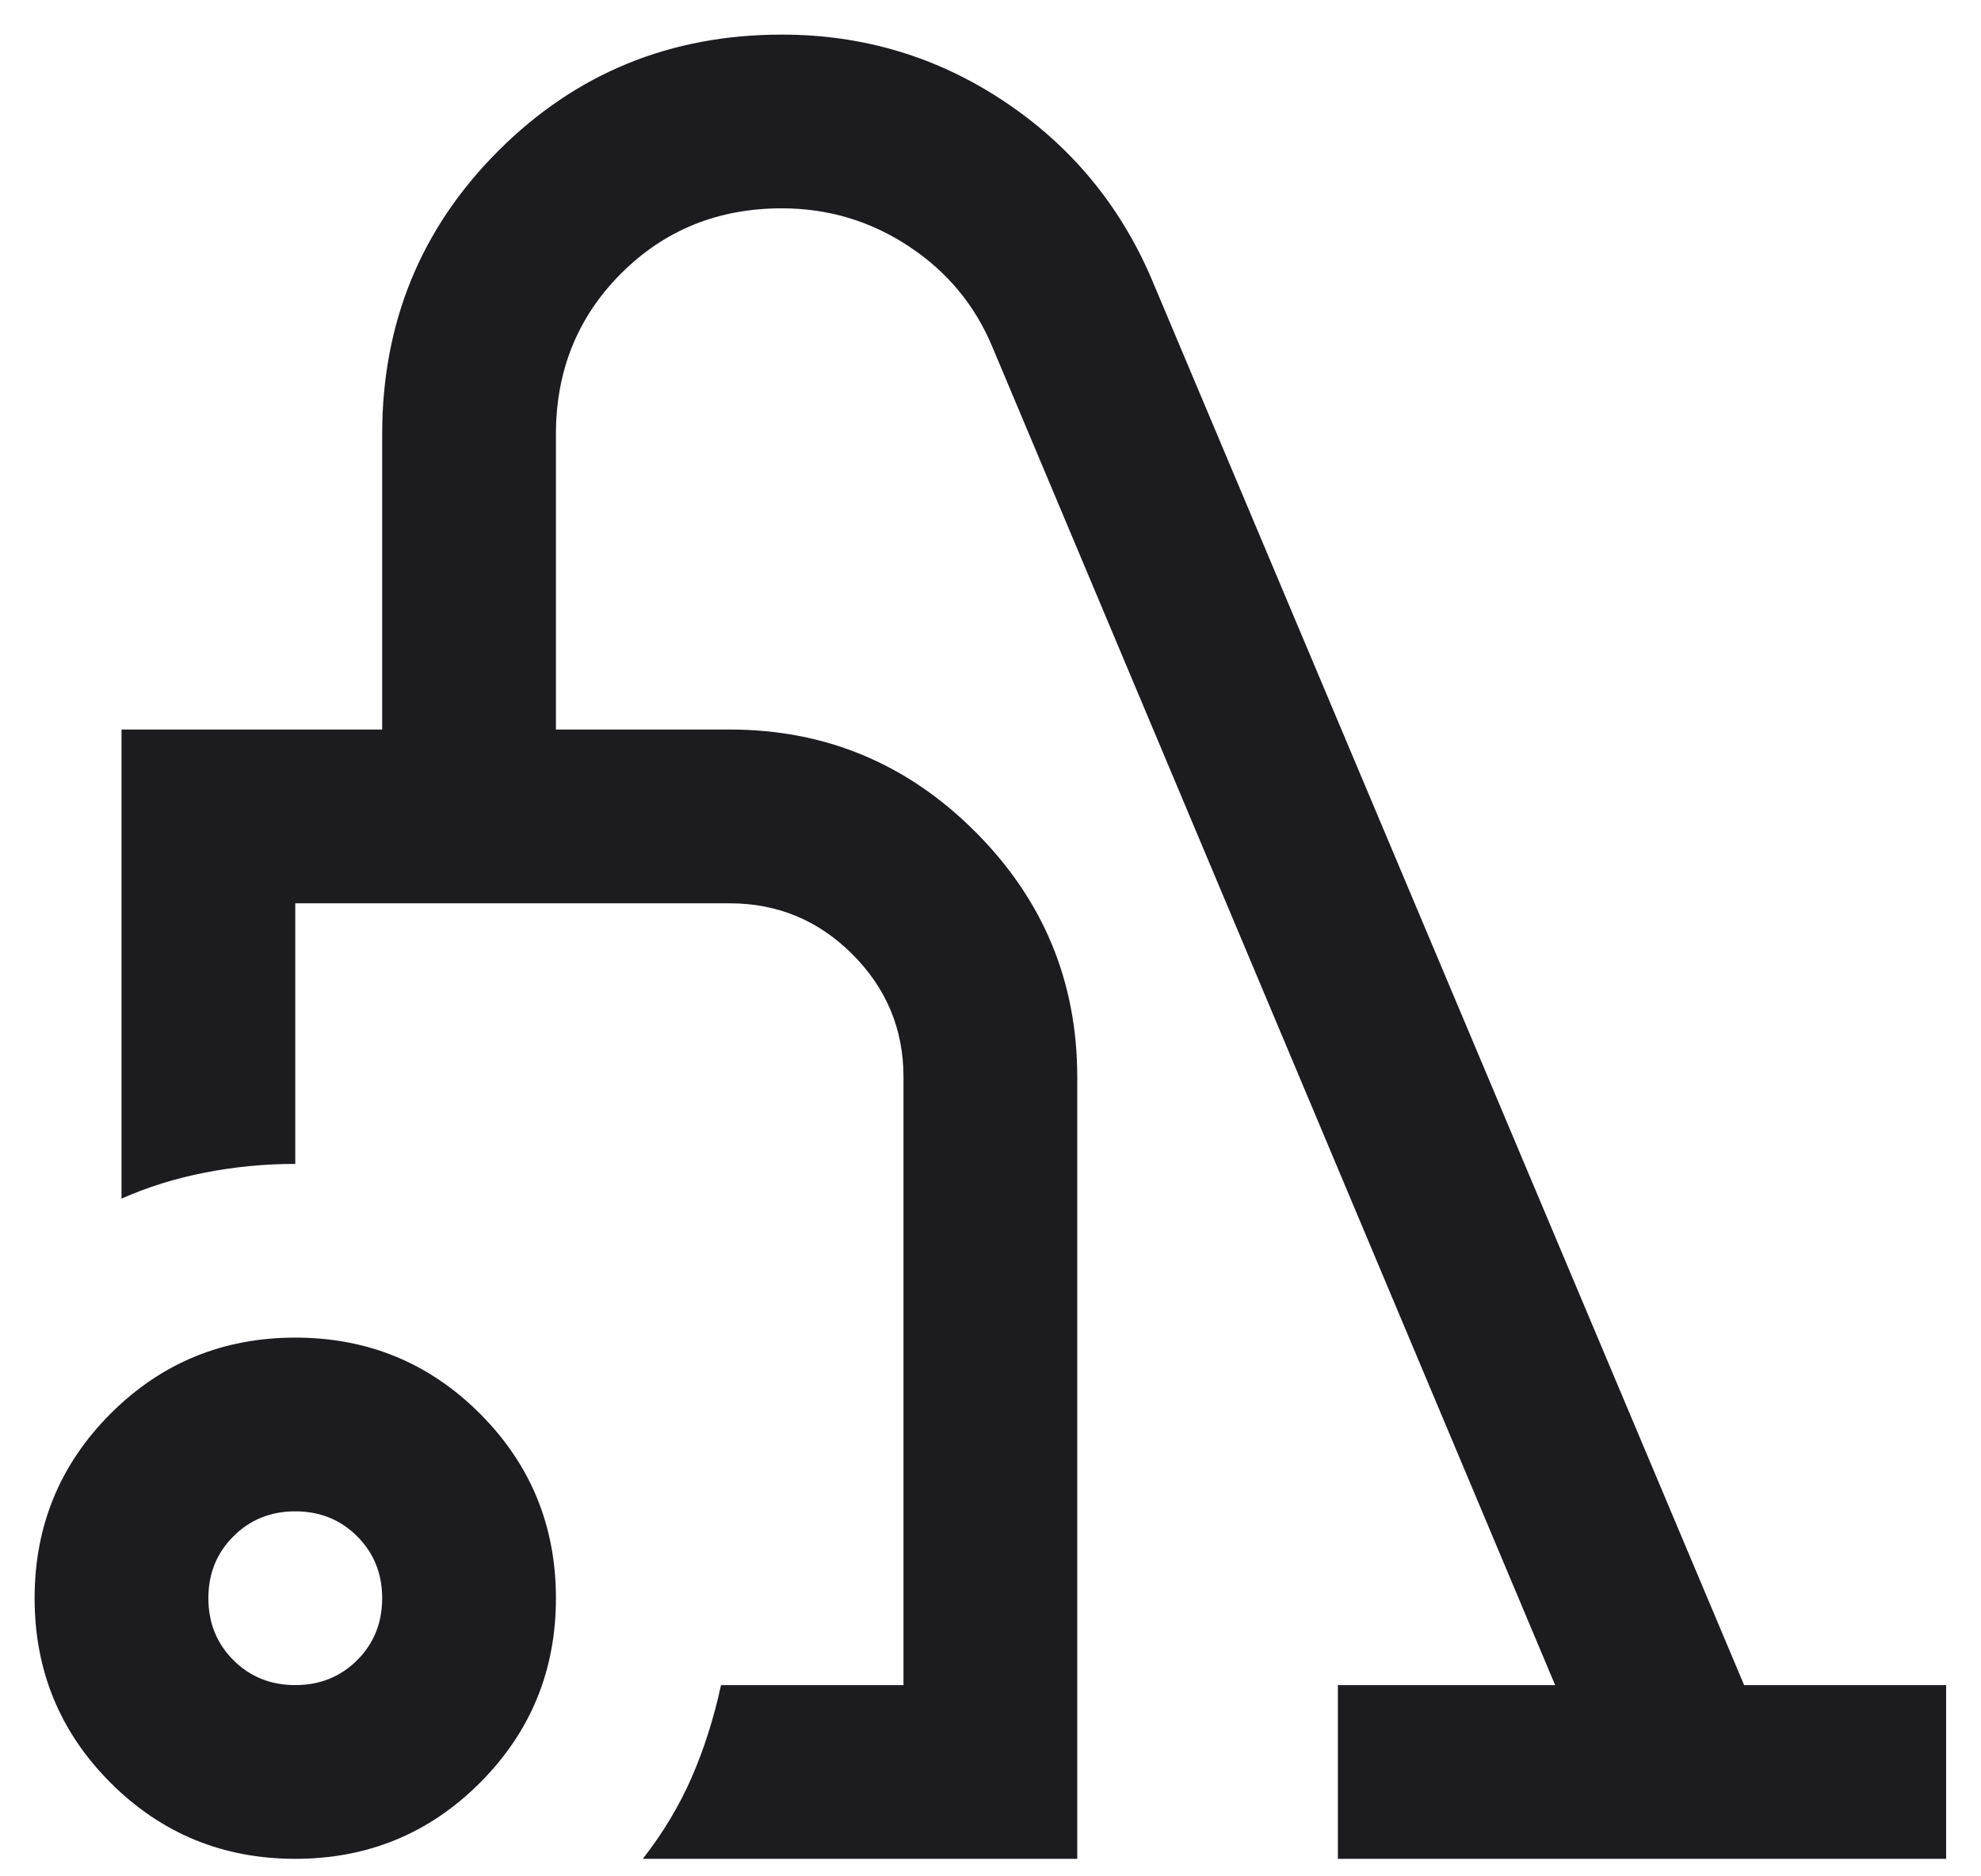 <svg width="38" height="36" viewBox="0 0 38 36" fill="none" xmlns="http://www.w3.org/2000/svg">
<path d="M5.664 35.664C4.275 35.664 3.095 35.178 2.122 34.206C1.15 33.233 0.664 32.053 0.664 30.664C0.664 29.275 1.15 28.095 2.122 27.122C3.095 26.15 4.275 25.664 5.664 25.664C7.053 25.664 8.234 26.15 9.206 27.122C10.178 28.095 10.664 29.275 10.664 30.664C10.664 32.053 10.178 33.233 9.206 34.206C8.234 35.178 7.053 35.664 5.664 35.664ZM5.664 32.331C6.136 32.331 6.532 32.171 6.852 31.852C7.171 31.532 7.331 31.136 7.331 30.664C7.331 30.192 7.171 29.796 6.852 29.477C6.532 29.157 6.136 28.997 5.664 28.997C5.192 28.997 4.796 29.157 4.477 29.477C4.157 29.796 3.997 30.192 3.997 30.664C3.997 31.136 4.157 31.532 4.477 31.852C4.796 32.171 5.192 32.331 5.664 32.331ZM12.331 35.664C12.72 35.164 13.032 34.643 13.268 34.102C13.504 33.56 13.692 32.97 13.831 32.331H17.331V20.664C17.331 19.747 17.004 18.963 16.352 18.31C15.699 17.657 14.914 17.331 13.997 17.331H5.664V22.331C5.081 22.331 4.504 22.386 3.935 22.497C3.365 22.608 2.831 22.775 2.331 22.997V13.997H7.331V8.331C7.331 6.192 8.074 4.379 9.56 2.893C11.046 1.407 12.858 0.664 14.997 0.664C16.553 0.664 17.97 1.088 19.247 1.935C20.525 2.782 21.47 3.914 22.081 5.331L33.456 32.331H37.331V35.664H25.664V32.331H29.831L19.039 6.664C18.706 5.859 18.171 5.213 17.435 4.727C16.699 4.24 15.886 3.997 14.997 3.997C13.775 3.997 12.747 4.414 11.914 5.247C11.081 6.081 10.664 7.109 10.664 8.331V13.997H13.997C15.831 13.997 17.4 14.65 18.706 15.956C20.011 17.261 20.664 18.831 20.664 20.664V35.664H12.331Z" fill="#1C1B1F"/>
</svg>
